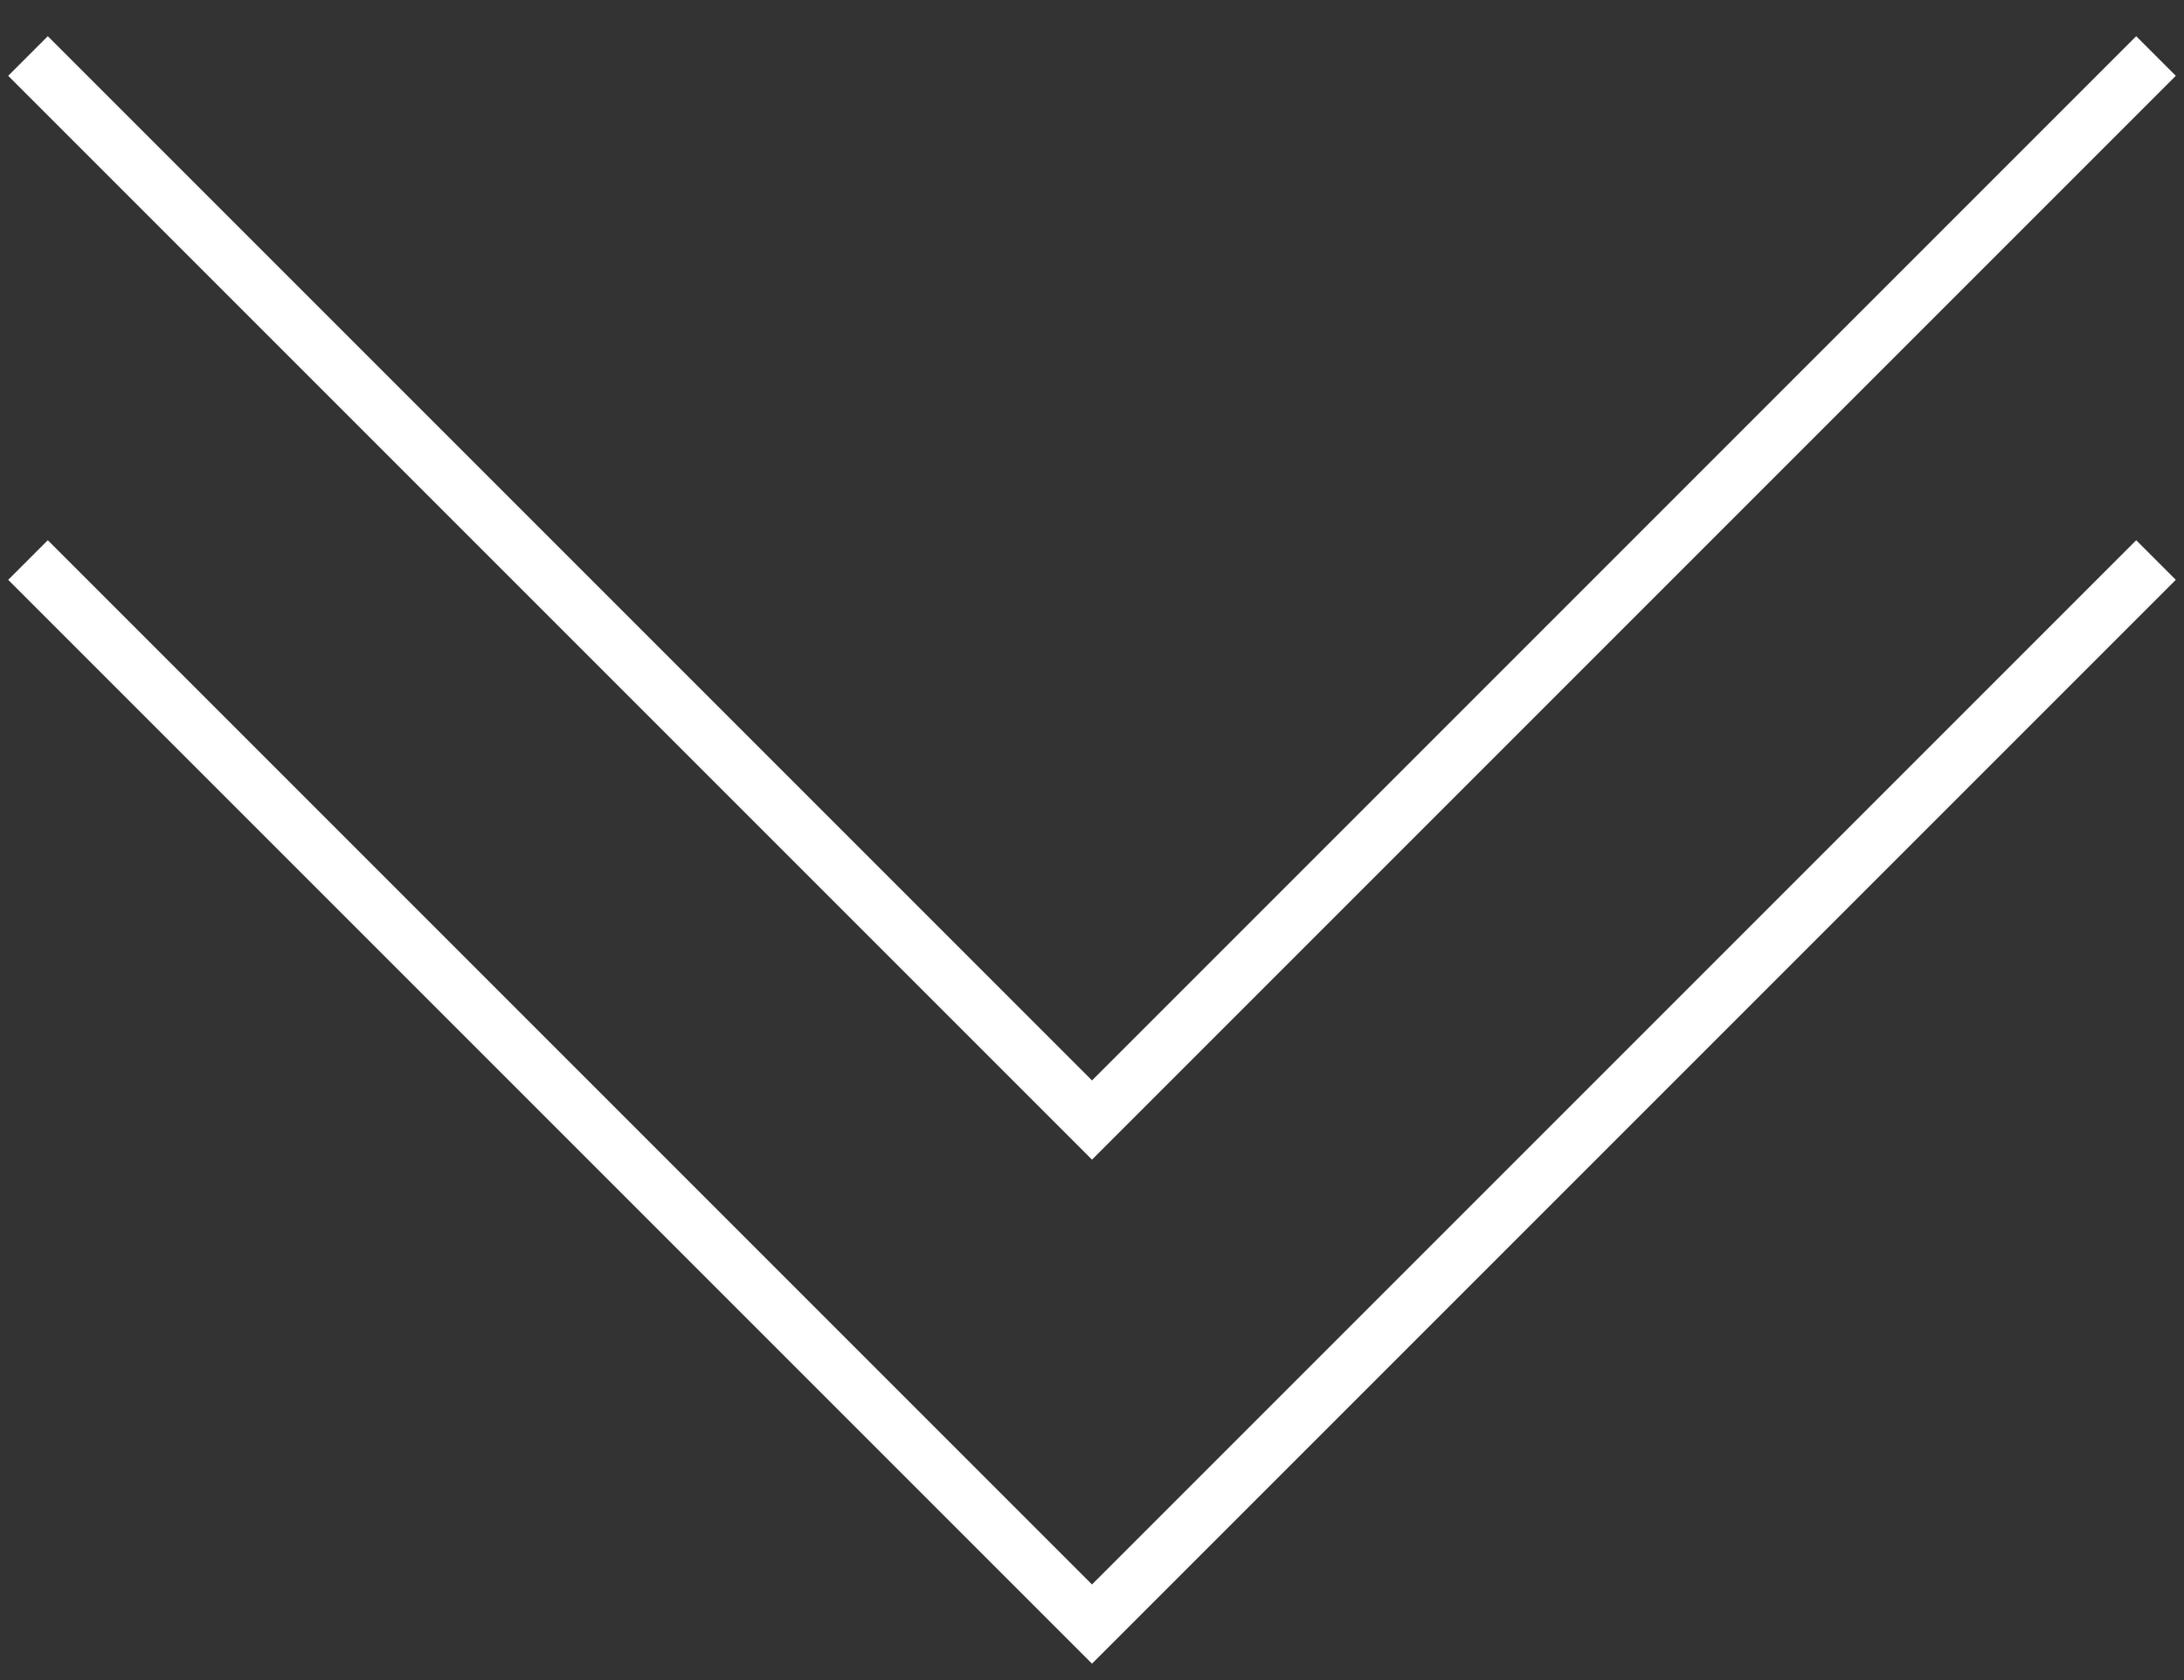 <svg width="39" height="30" viewBox="0 0 39 30" fill="none" xmlns="http://www.w3.org/2000/svg">
<rect x="0" y="0" width="39" height="30" fill="#333333" stroke="none"/>
<path d="M0.5 1L19.5 20L38.5 1" stroke="white"/>
<path d="M0.5 10L19.5 29L38.5 10" stroke="white"/>
</svg>
